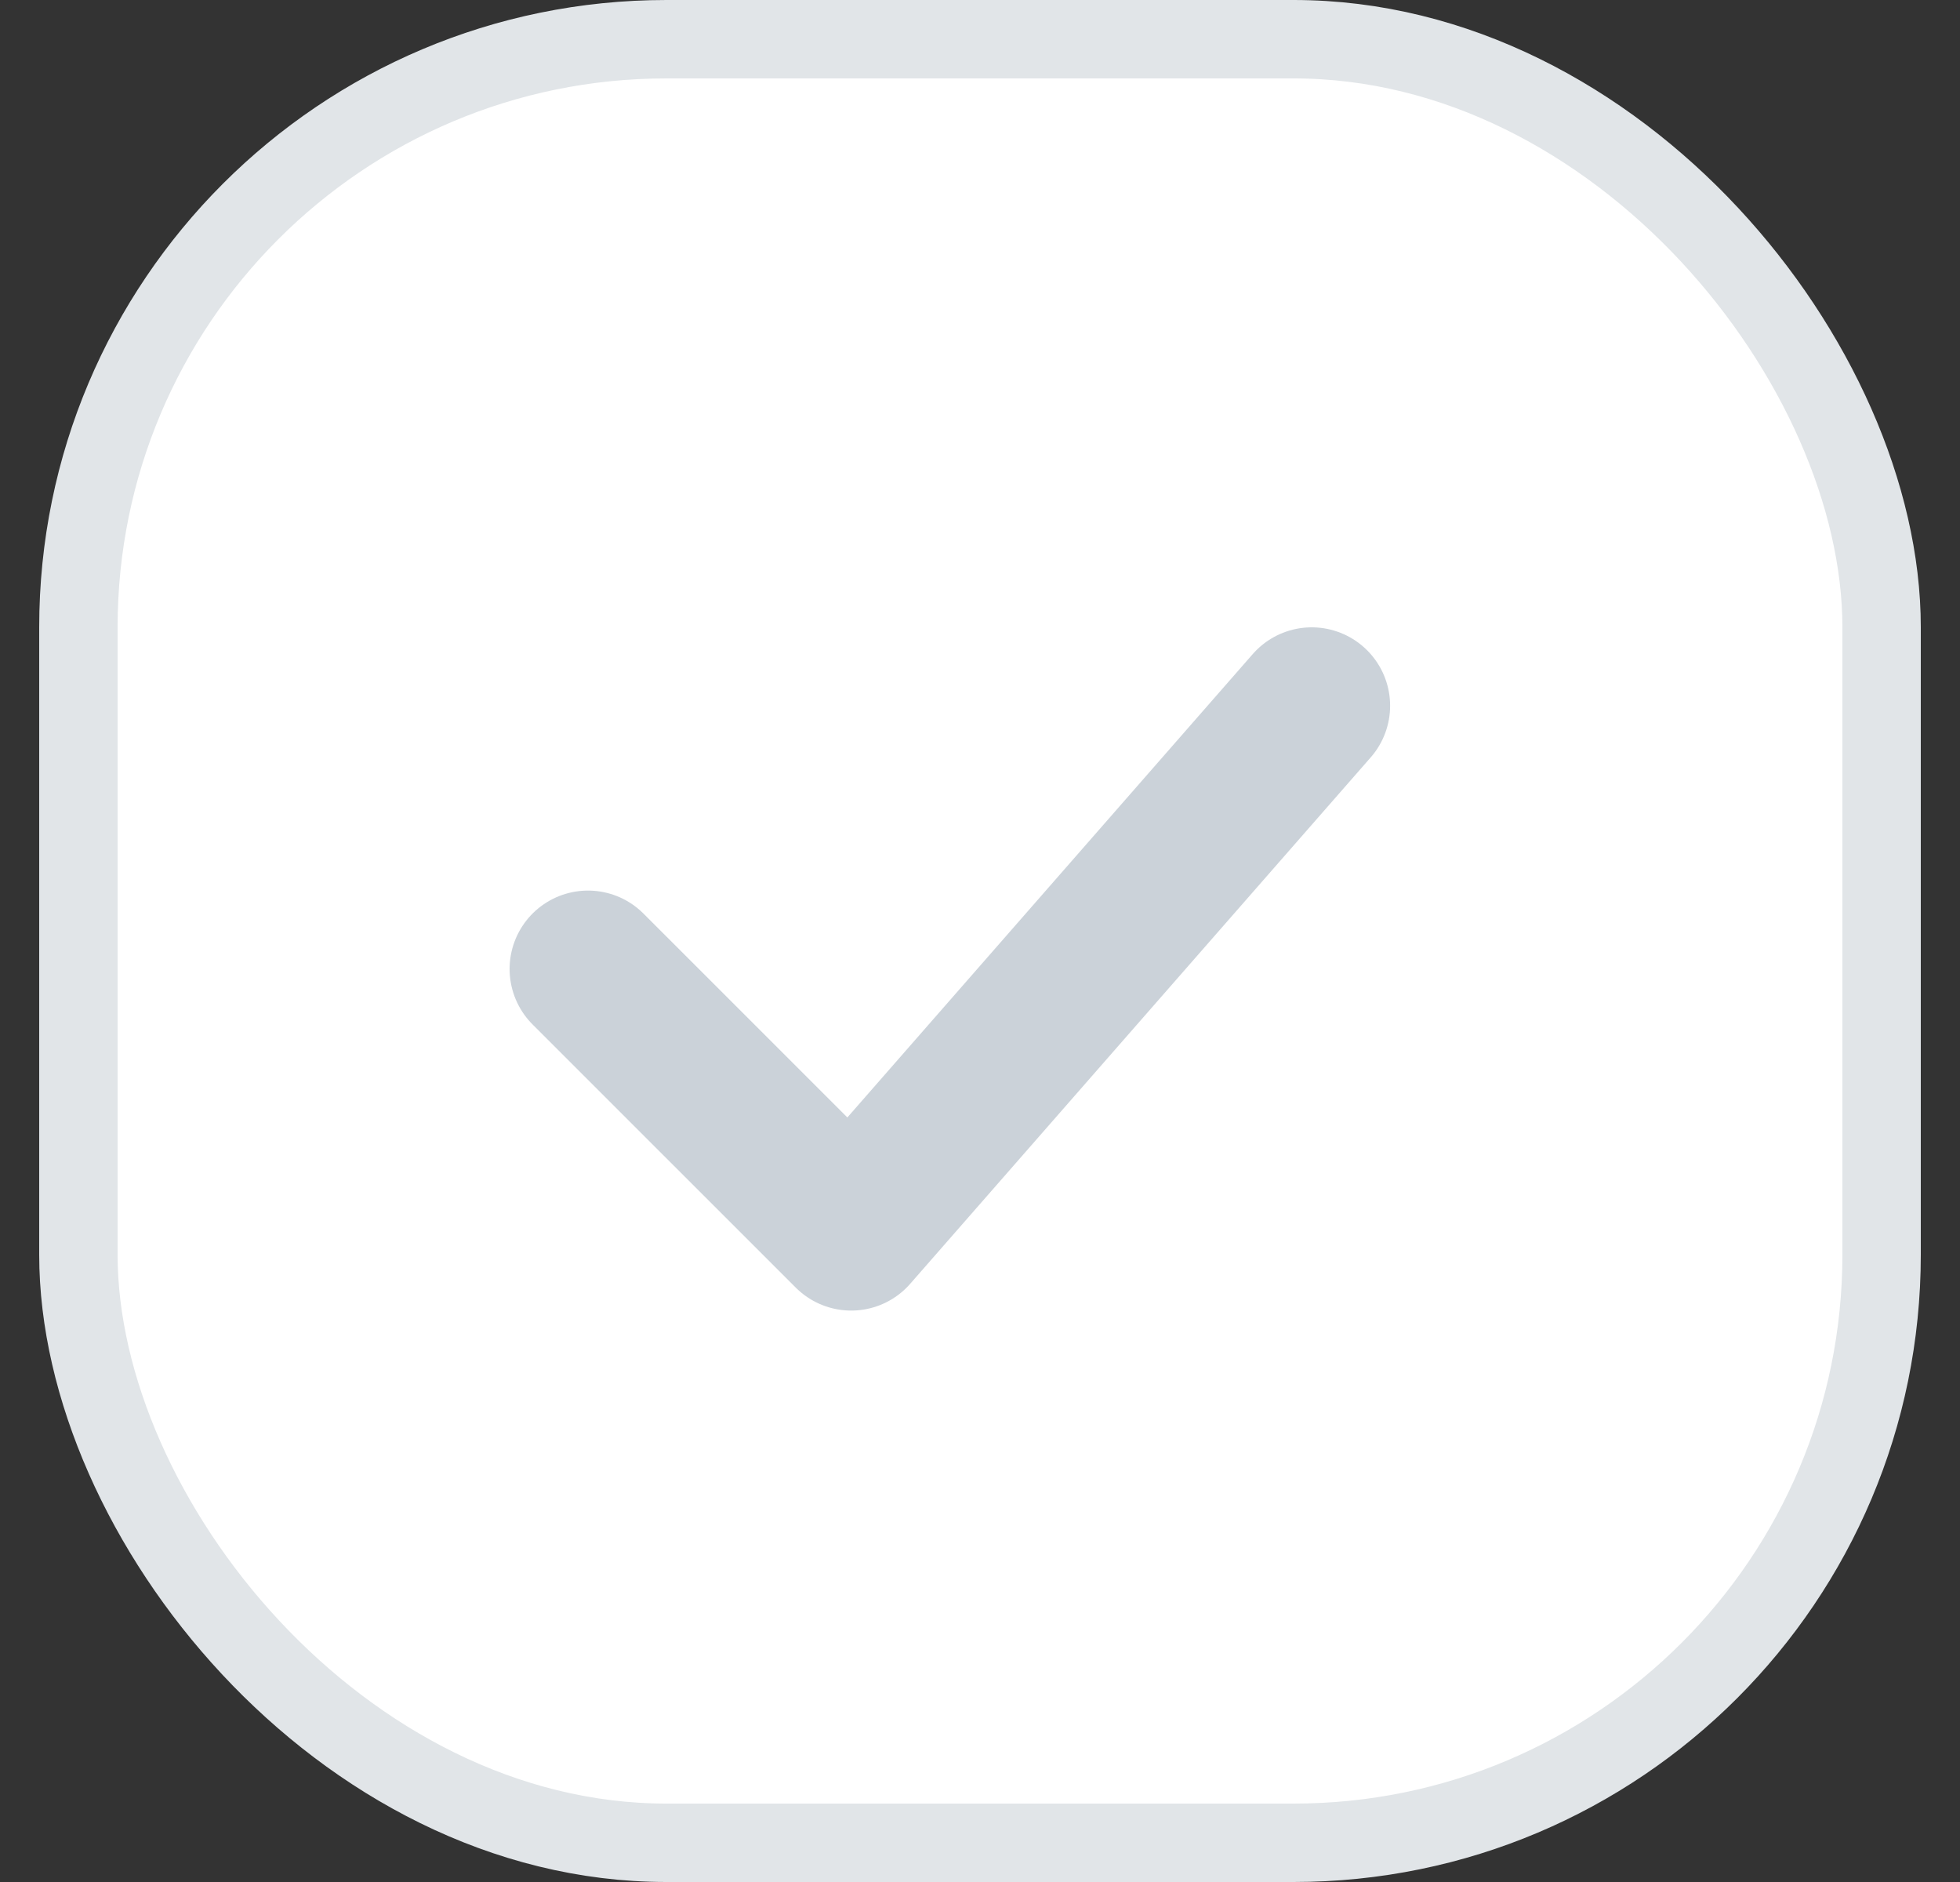 <svg width="25" height="24" viewBox="0 0 25 24" fill="none" xmlns="http://www.w3.org/2000/svg">
<rect x="0" y="0" width="25" height="24" fill="#333333" stroke="none"/>
<g clip-path="url(#clip0_26_811)">
<rect x="1" y="0.5" width="23" height="23" rx="7.5" fill="white" stroke="#E1E5E8"/>
<path d="M7.5 12.357L10.857 15.713L16.731 9" stroke="#CBD2D9" stroke-width="2" stroke-linecap="round" stroke-linejoin="round"/>
</g>
<defs>
<clipPath id="clip0_26_811">
<rect width="24" height="24" fill="white" transform="translate(0.5)"/>
</clipPath>
</defs>
</svg>
